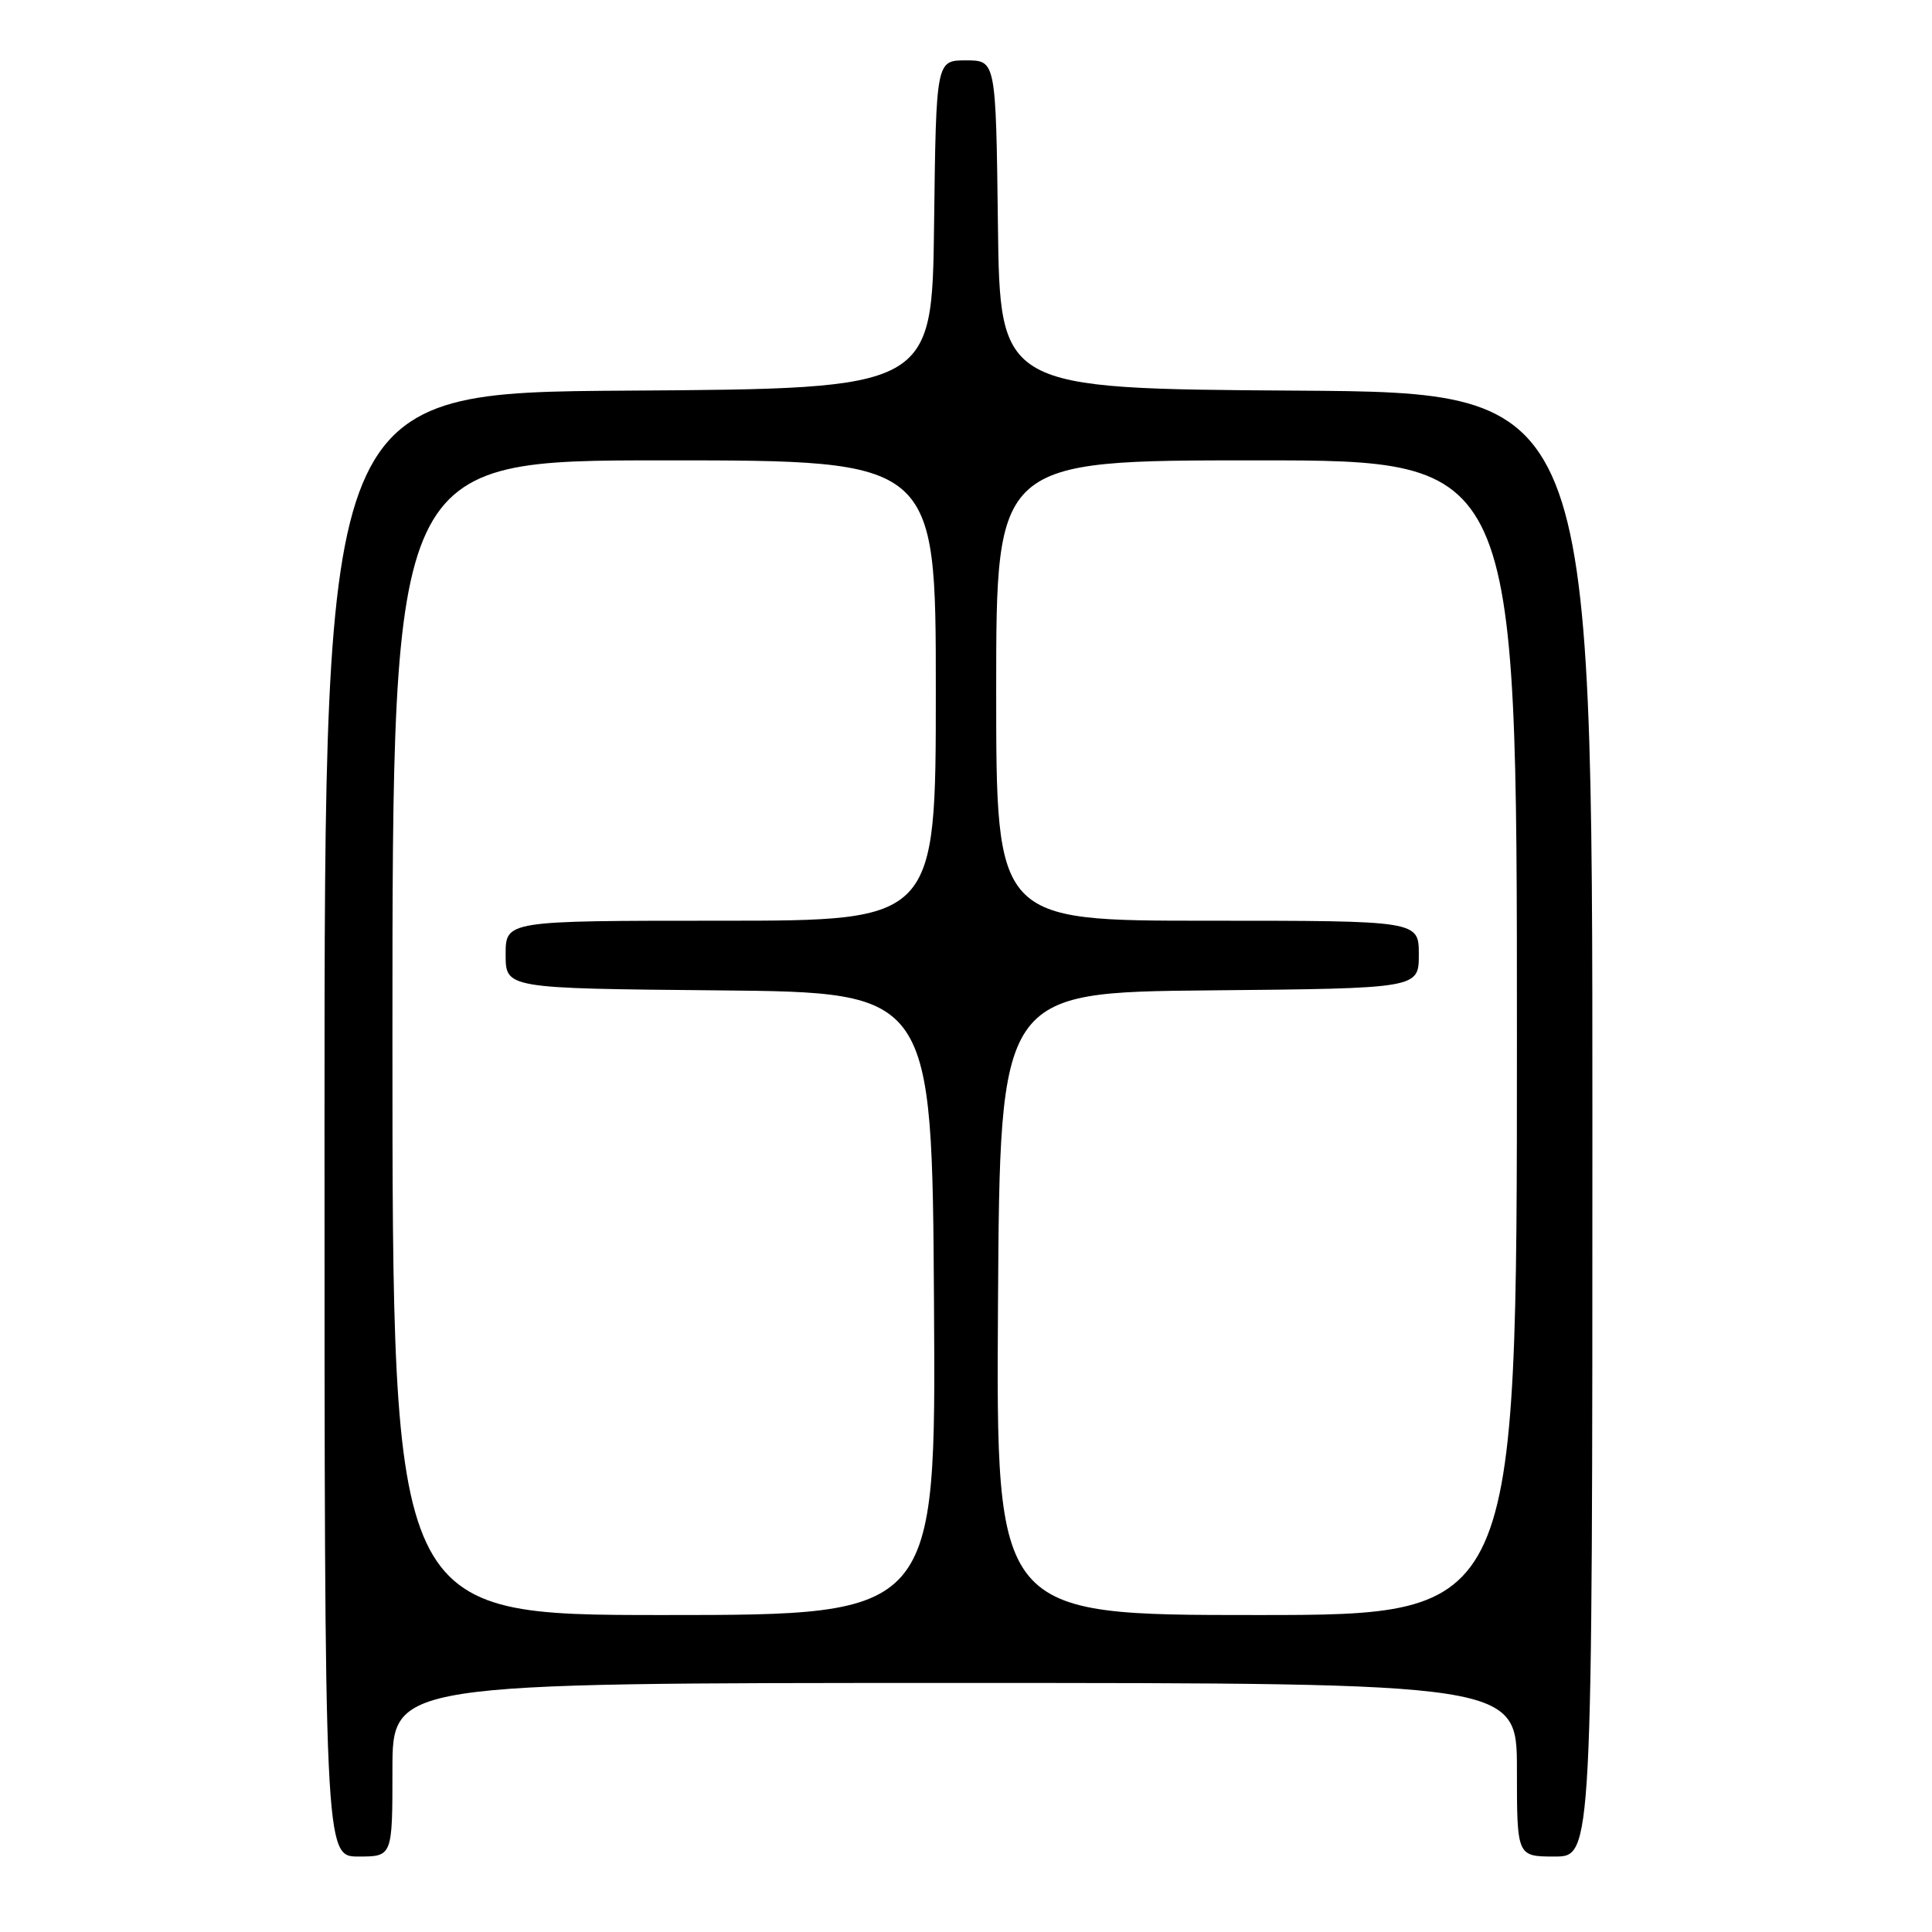 <?xml version="1.0" encoding="UTF-8" standalone="no"?>
<!DOCTYPE svg PUBLIC "-//W3C//DTD SVG 1.1//EN" "http://www.w3.org/Graphics/SVG/1.1/DTD/svg11.dtd" >
<svg xmlns="http://www.w3.org/2000/svg" xmlns:xlink="http://www.w3.org/1999/xlink" version="1.1" viewBox="0 0 256 256">
 <g >
 <path fill="currentColor"
d=" M 52.00 234.50 C 52.00 223.00 52.00 223.00 126.50 223.00 C 201.00 223.00 201.00 223.00 201.00 234.50 C 201.00 246.00 201.00 246.00 206.00 246.00 C 211.00 246.00 211.00 246.00 211.00 149.01 C 211.00 52.02 211.00 52.02 171.75 51.76 C 132.50 51.50 132.50 51.50 132.23 29.75 C 131.96 8.00 131.96 8.00 128.00 8.00 C 124.04 8.00 124.04 8.00 123.77 29.75 C 123.50 51.50 123.50 51.50 83.25 51.76 C 43.00 52.02 43.00 52.02 43.00 149.01 C 43.00 246.00 43.00 246.00 47.50 246.00 C 52.00 246.00 52.00 246.00 52.00 234.50 Z  M 52.00 137.50 C 52.00 61.00 52.00 61.00 88.00 61.00 C 124.00 61.00 124.00 61.00 124.00 91.50 C 124.00 122.00 124.00 122.00 95.50 122.00 C 67.00 122.00 67.00 122.00 67.00 126.48 C 67.00 130.97 67.00 130.97 95.25 131.23 C 123.50 131.50 123.50 131.50 123.76 172.75 C 124.02 214.00 124.02 214.00 88.01 214.00 C 52.00 214.00 52.00 214.00 52.00 137.50 Z  M 132.24 172.75 C 132.50 131.50 132.50 131.50 160.25 131.23 C 188.00 130.97 188.00 130.97 188.00 126.48 C 188.00 122.00 188.00 122.00 160.00 122.00 C 132.00 122.00 132.00 122.00 132.00 91.50 C 132.00 61.00 132.00 61.00 166.50 61.00 C 201.00 61.00 201.00 61.00 201.00 137.50 C 201.00 214.00 201.00 214.00 166.49 214.00 C 131.98 214.00 131.98 214.00 132.24 172.75 Z "/>
</g>
</svg>